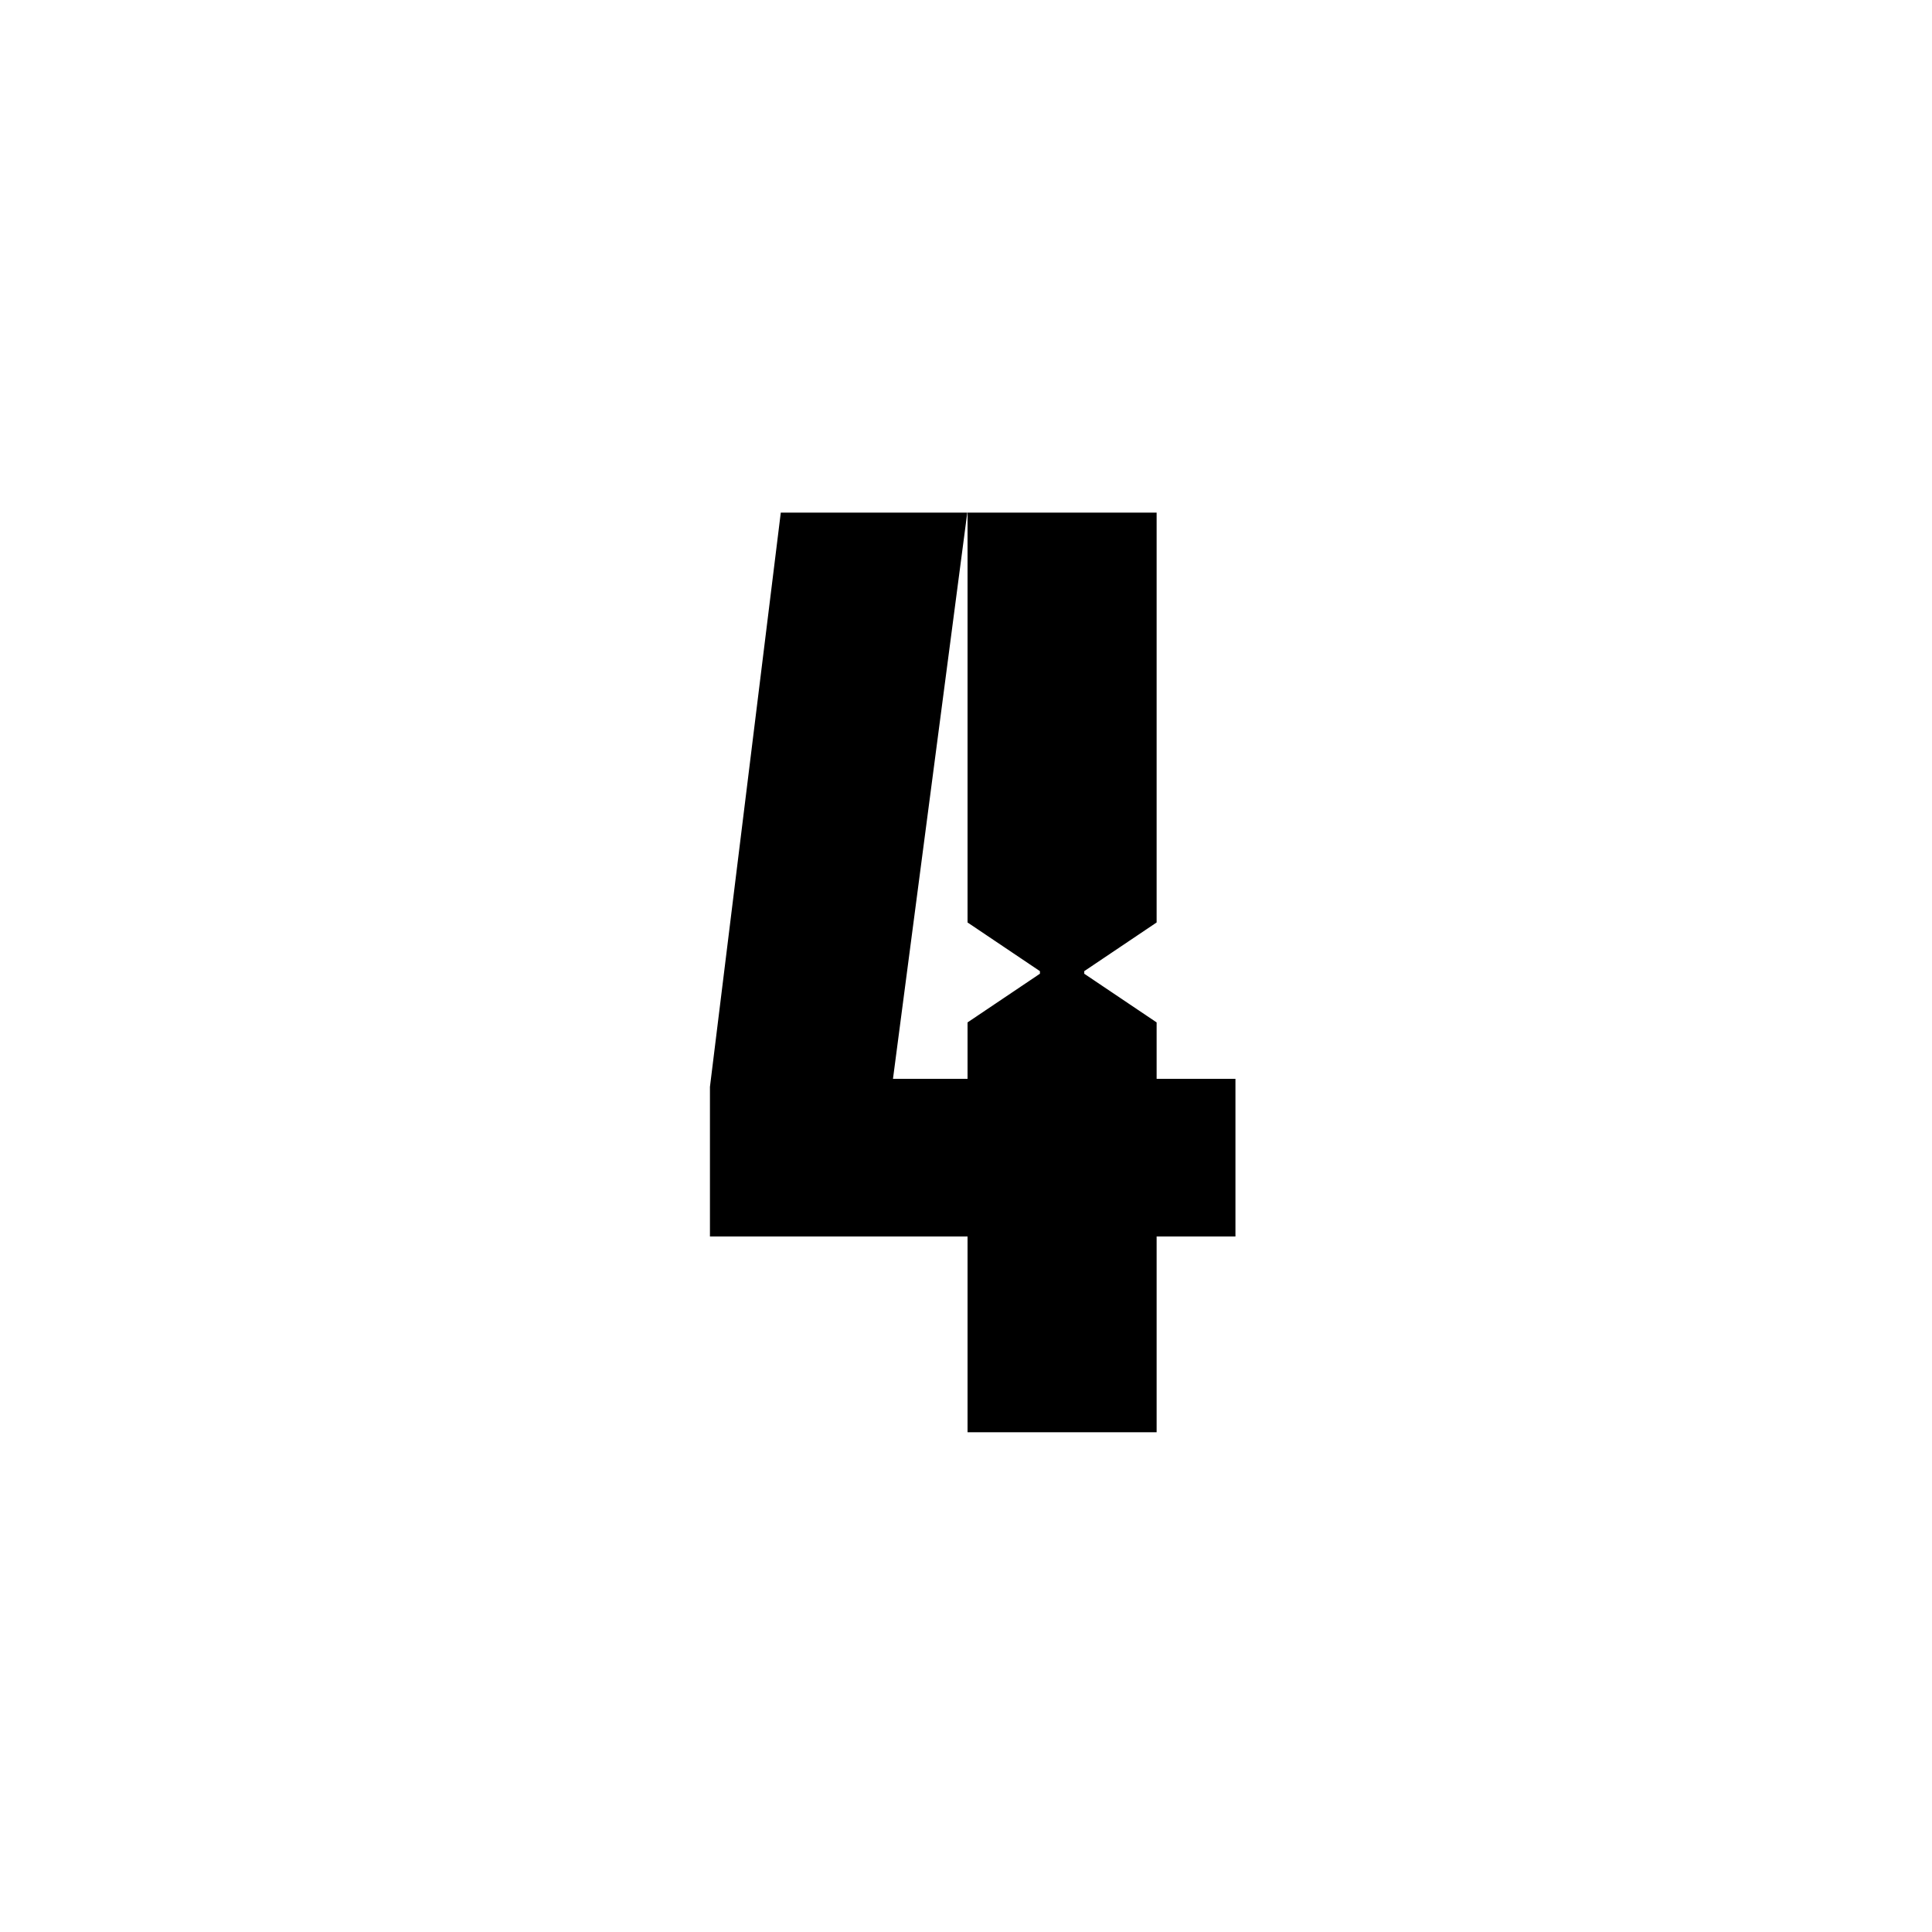 <?xml version="1.0" encoding="UTF-8"?><svg id="Layer_2" xmlns="http://www.w3.org/2000/svg" viewBox="0 0 75 75"><defs><style>.cls-1{fill:none;}</style></defs><g id="Layer_1-2"><path d="m27.56,42.19l2.75-22.29h7.24l-3.26,24.84-3.47-2.86h17.14v6.12h-20.4v-5.81Zm10-2.5l2.81-1.89v-.1l-2.81-1.89v-15.91h7.34v15.91l-2.81,1.89v.1l2.81,1.89v15.91h-7.34v-15.91Z"/><rect class="cls-1" width="75" height="75"/></g></svg>